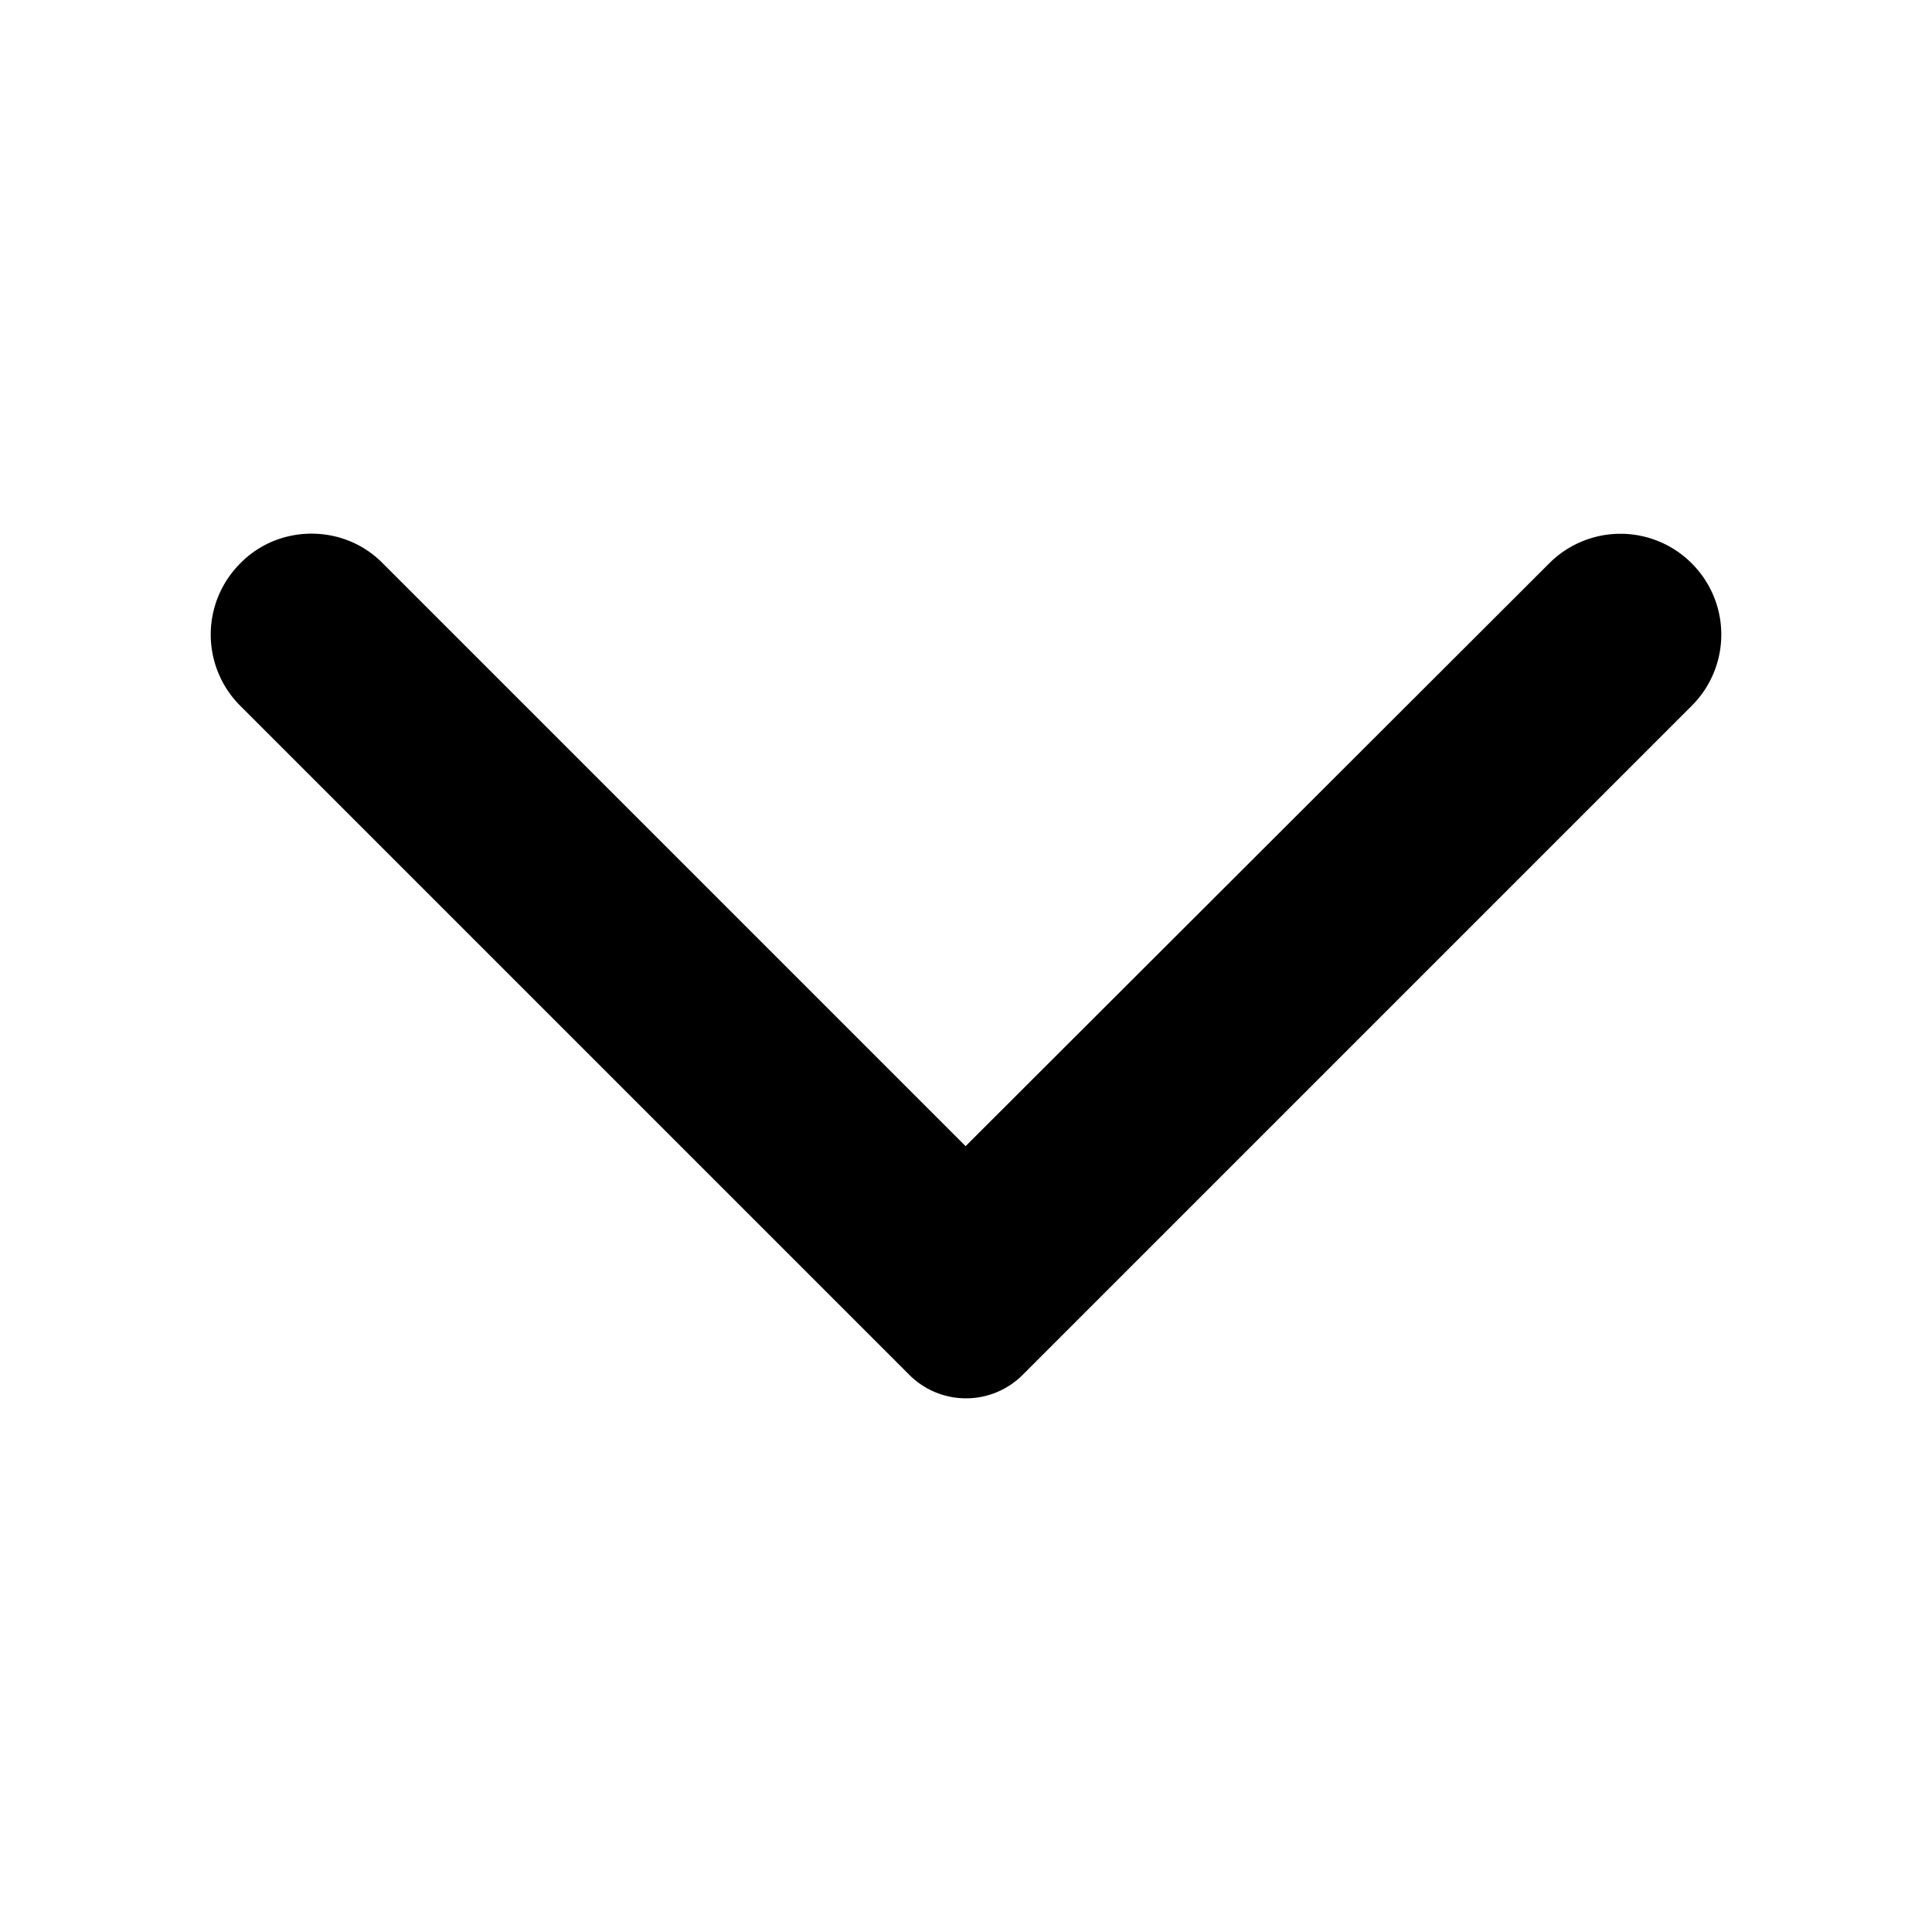 <svg fill="none" xmlns="http://www.w3.org/2000/svg" viewBox="0 0 24 24"><path d="M2.985 6.998a1.25 1.25 0 0 0 0 1.77l8.31 8.31c.39.39 1.02.39 1.41 0l8.31-8.31c.49-.49.49-1.28 0-1.77a1.25 1.25 0 0 0-1.77 0l-7.25 7.24-7.25-7.25c-.48-.48-1.28-.48-1.76.01Z" fill="currentColor"/></svg>